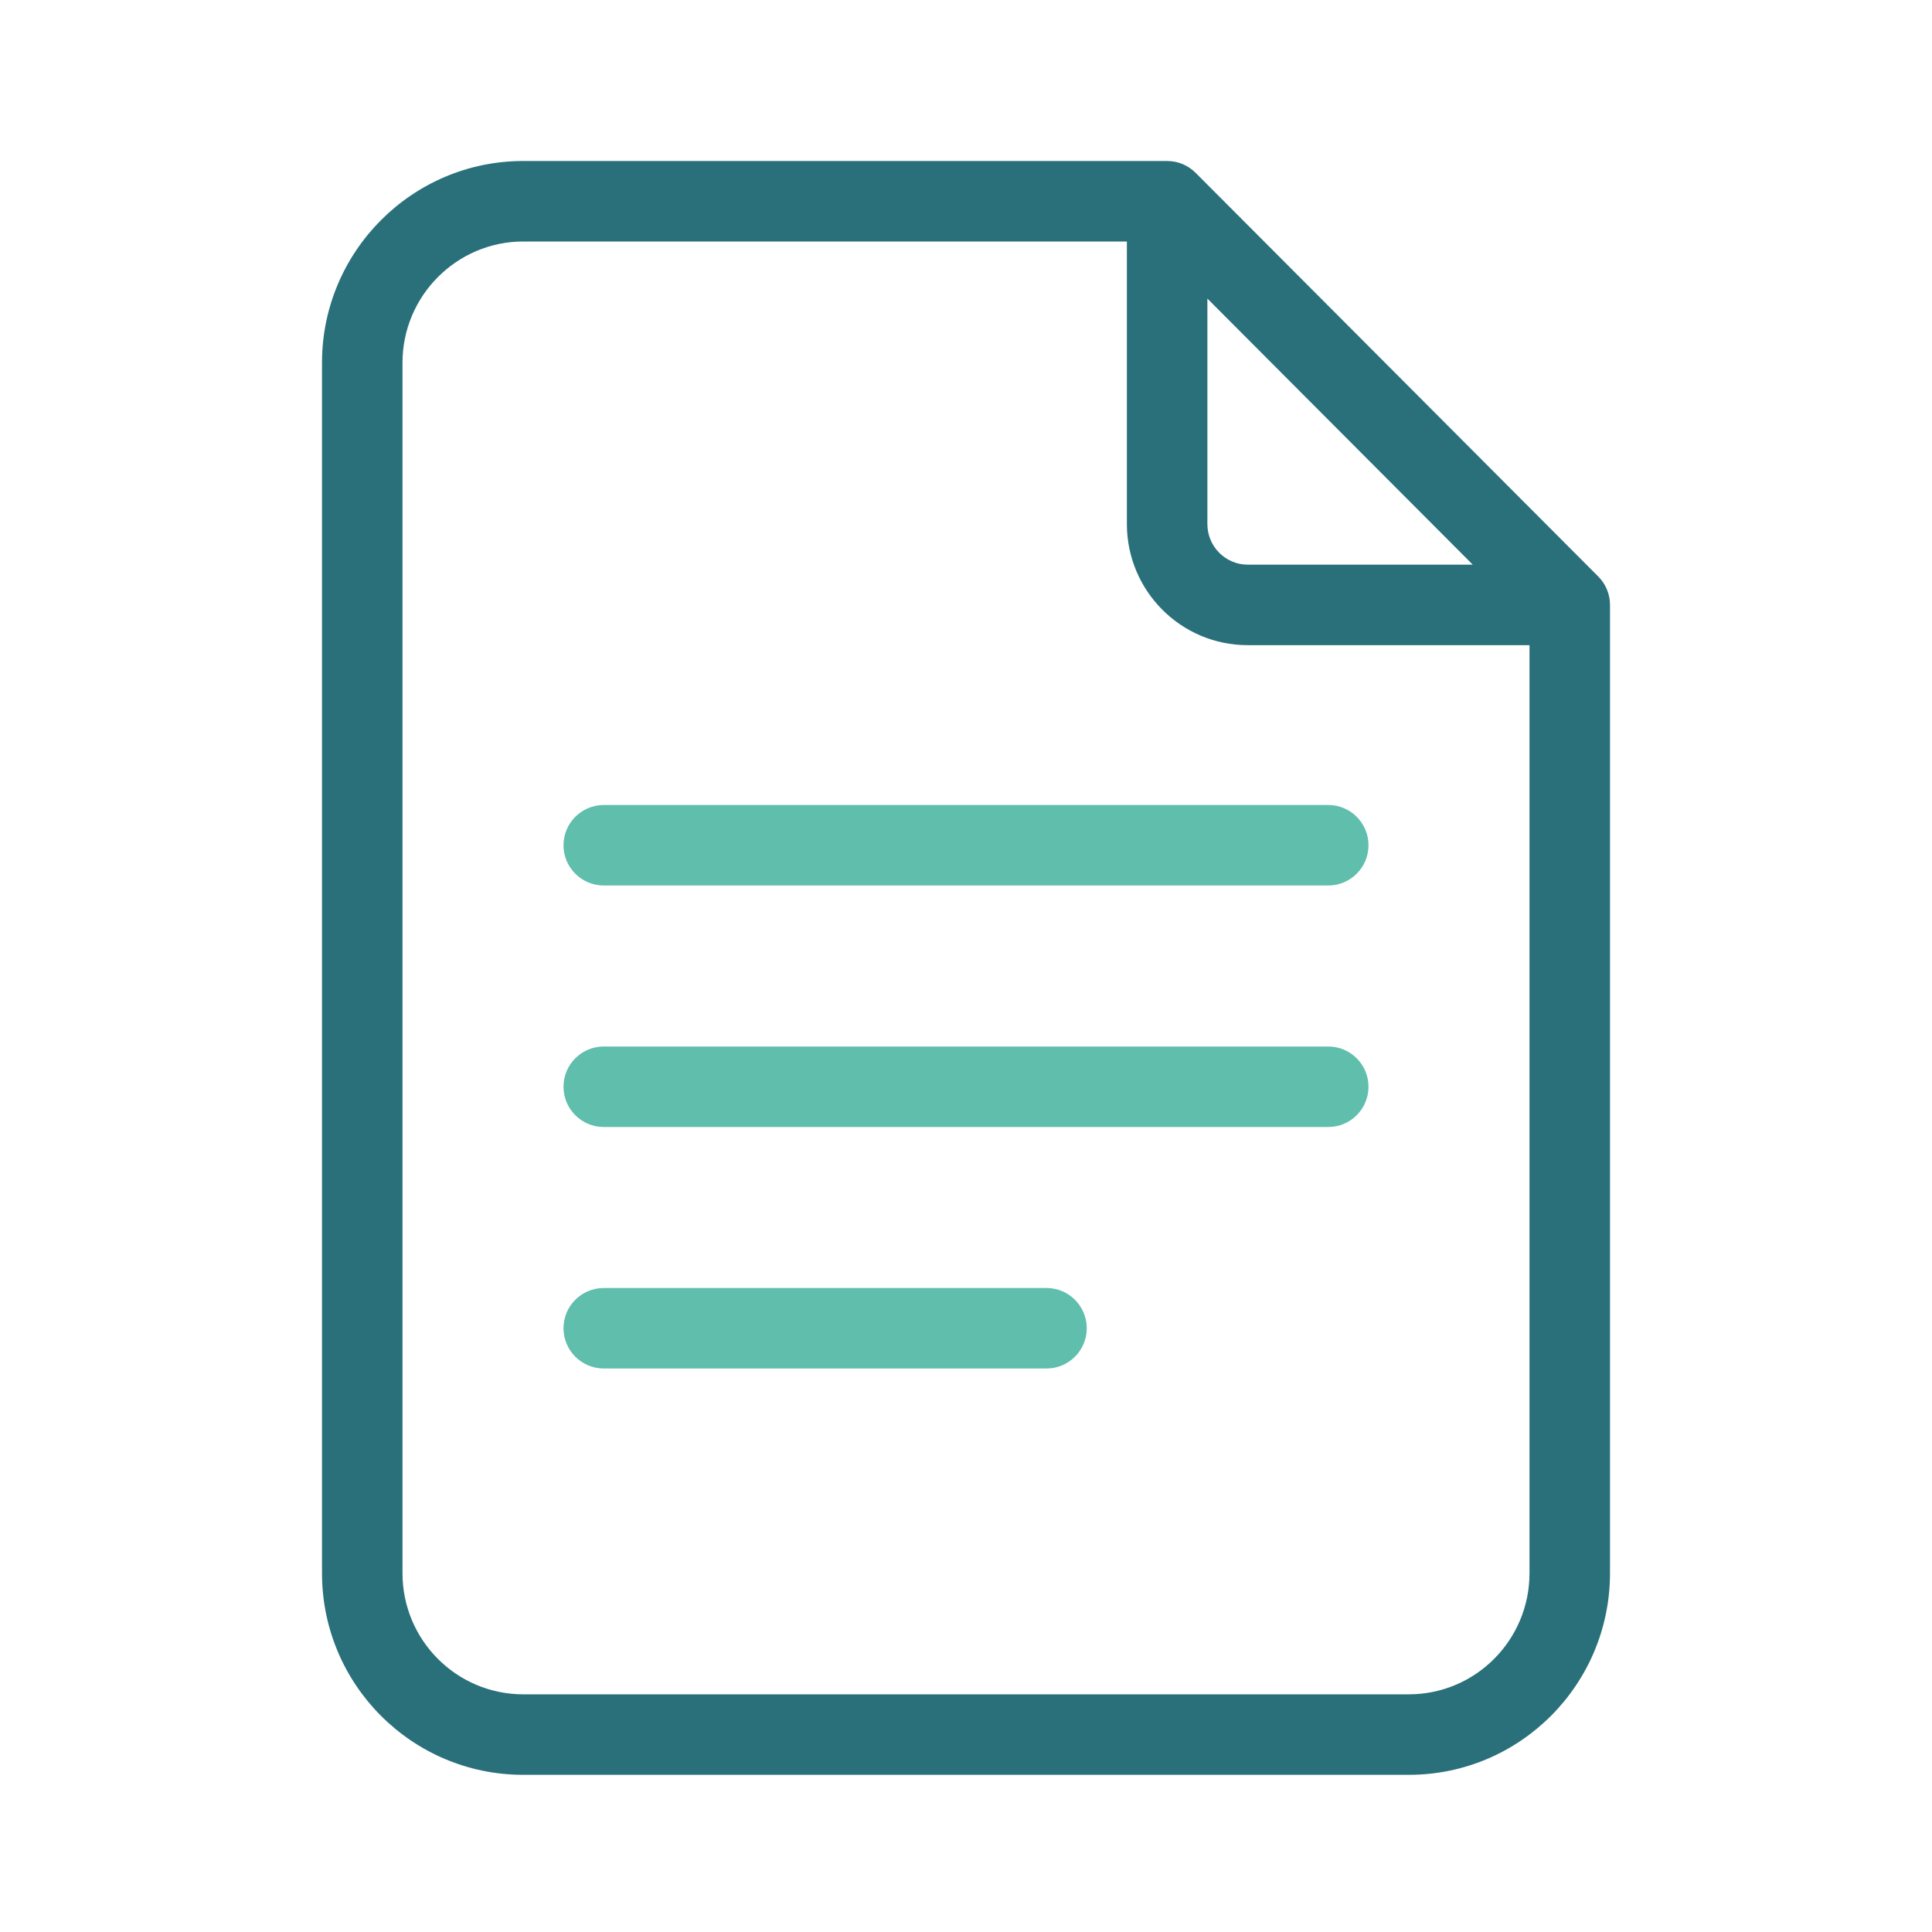 <svg width="48" height="48" viewBox="0 0 48 48" fill="none" xmlns="http://www.w3.org/2000/svg">
<path fill-rule="evenodd" clip-rule="evenodd" d="M12.999 4C10.241 4 8 6.25 8 9.01V39.086C8 41.856 10.242 44.095 12.999 44.095H35.001C37.77 44.095 40 41.844 40 39.086V15.029C40 14.753 39.888 14.503 39.708 14.323L29.705 4.294C29.524 4.112 29.273 4 28.997 4C28.997 4 28.997 4 28.997 4H12.999ZM27.997 6H12.999C11.35 6 10 7.35 10 9.01V39.086C10 40.753 11.349 42.095 12.999 42.095H35.001C36.658 42.095 38 40.747 38 39.086V16.029H31.001C29.332 16.029 27.997 14.671 27.997 13.019V6ZM36.59 14.029L29.997 7.418V13.019C29.997 13.577 30.447 14.029 31.001 14.029H36.59Z" fill="#29707A"/>
<path fill-rule="evenodd" clip-rule="evenodd" d="M14 21C14 20.448 14.448 20 15 20H33C33.552 20 34 20.448 34 21C34 21.552 33.552 22 33 22H15C14.448 22 14 21.552 14 21Z" fill="#5FBEAC"/>
<path fill-rule="evenodd" clip-rule="evenodd" d="M14 27C14 26.448 14.448 26 15 26H33C33.552 26 34 26.448 34 27C34 27.552 33.552 28 33 28H15C14.448 28 14 27.552 14 27Z" fill="#5FBEAC"/>
<path fill-rule="evenodd" clip-rule="evenodd" d="M14 33C14 32.448 14.448 32 15 32H26C26.552 32 27 32.448 27 33C27 33.552 26.552 34 26 34H15C14.448 34 14 33.552 14 33Z" fill="#5FBEAC"/>
</svg>
